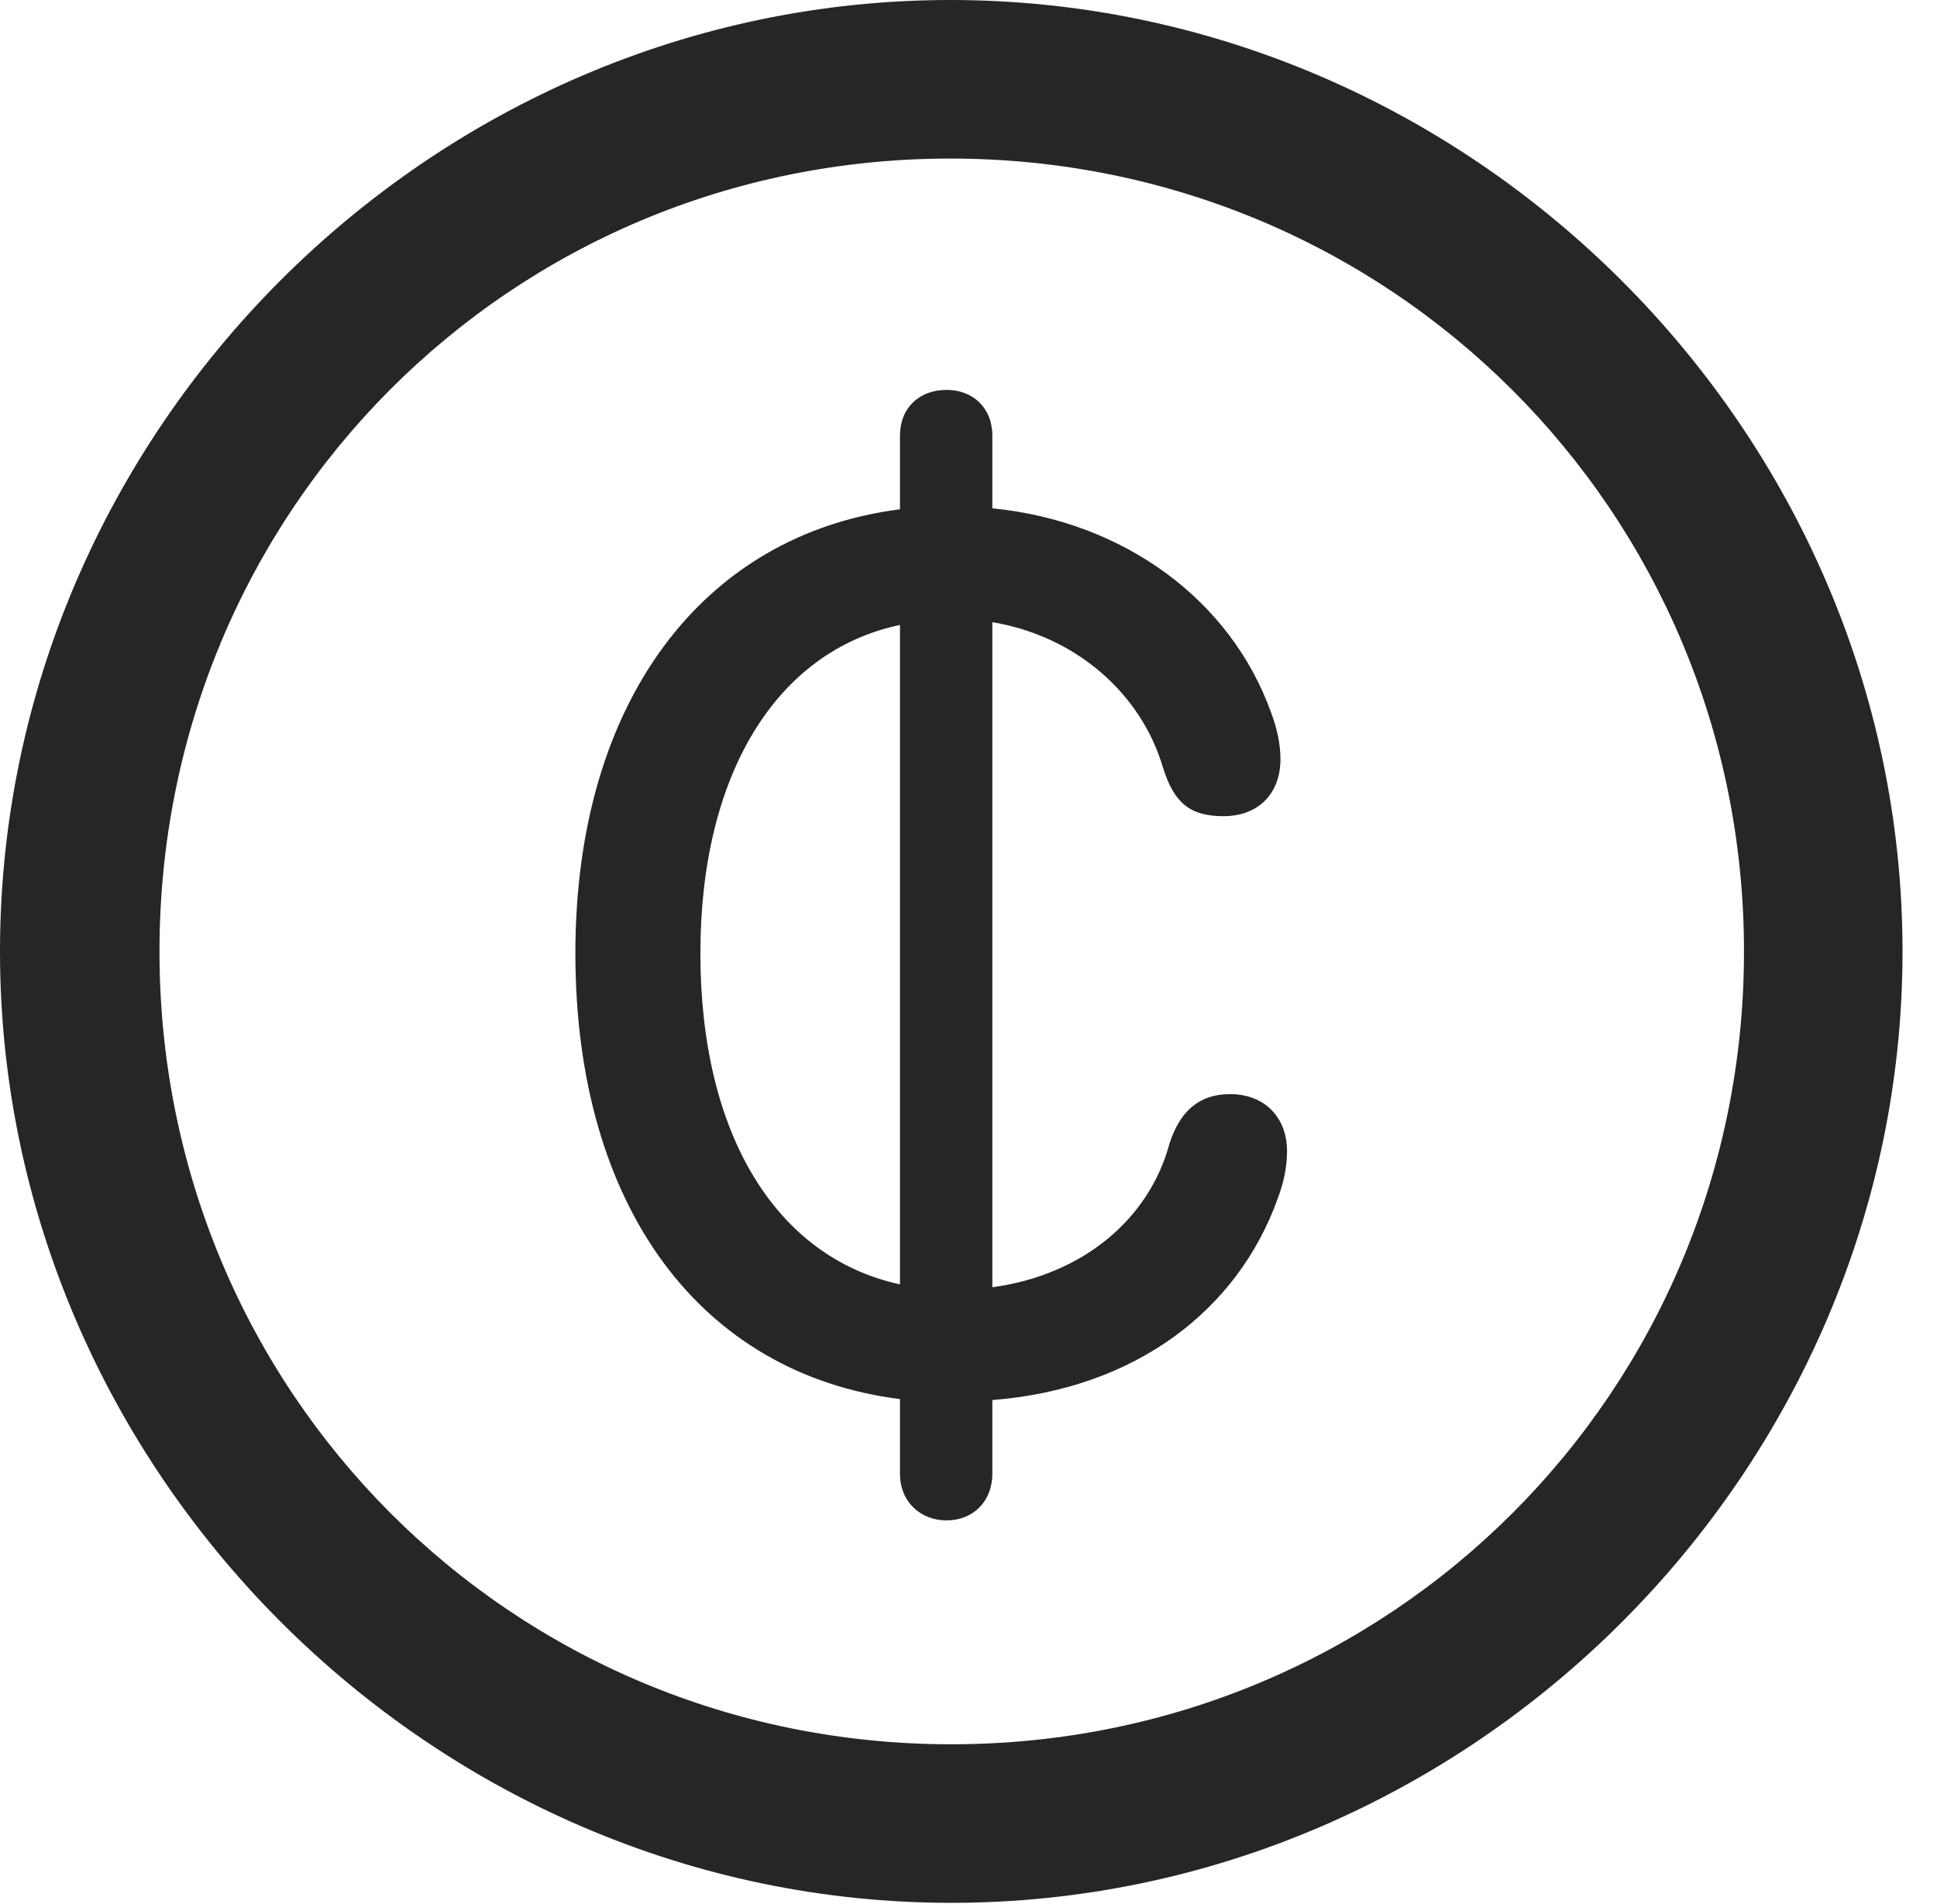 <?xml version="1.0" encoding="UTF-8"?>
<!--Generator: Apple Native CoreSVG 232.5-->
<!DOCTYPE svg
PUBLIC "-//W3C//DTD SVG 1.1//EN"
       "http://www.w3.org/Graphics/SVG/1.1/DTD/svg11.dtd">
<svg version="1.1" xmlns="http://www.w3.org/2000/svg" xmlns:xlink="http://www.w3.org/1999/xlink" width="20.283" height="19.932">
 <g>
  <rect height="19.932" opacity="0" width="20.283" x="0" y="0"/>
  <path d="M9.961 19.922C15.41 19.922 19.922 15.4 19.922 9.961C19.922 4.512 15.4 0 9.951 0C4.512 0 0 4.512 0 9.961C0 15.4 4.521 19.922 9.961 19.922ZM9.961 18.262C5.352 18.262 1.67 14.57 1.67 9.961C1.67 5.352 5.342 1.66 9.951 1.66C14.56 1.66 18.262 5.352 18.262 9.961C18.262 14.57 14.57 18.262 9.961 18.262Z" fill="#000000" fill-opacity="0.85"/>
  <path d="M6.025 9.98C6.025 12.646 7.344 14.385 9.424 14.648L9.424 15.43C9.424 15.723 9.639 15.918 9.912 15.918C10.185 15.918 10.391 15.723 10.391 15.43L10.391 14.658C11.885 14.541 12.959 13.721 13.379 12.549C13.438 12.393 13.477 12.227 13.477 12.051C13.477 11.699 13.242 11.455 12.881 11.455C12.549 11.455 12.354 11.641 12.246 11.973C12.031 12.773 11.328 13.35 10.391 13.477L10.391 6.514C11.27 6.66 11.953 7.266 12.178 8.037C12.295 8.408 12.461 8.545 12.812 8.545C13.174 8.545 13.408 8.311 13.408 7.949C13.408 7.783 13.369 7.617 13.31 7.461C12.891 6.289 11.777 5.459 10.391 5.322L10.391 4.561C10.391 4.268 10.185 4.082 9.912 4.082C9.629 4.082 9.424 4.268 9.424 4.561L9.424 5.332C7.354 5.596 6.025 7.354 6.025 9.98ZM7.334 9.98C7.334 8.115 8.125 6.816 9.424 6.543L9.424 13.447C8.125 13.164 7.334 11.875 7.334 9.98Z" fill="#000000" fill-opacity="0.85"/>
 </g>
</svg>
